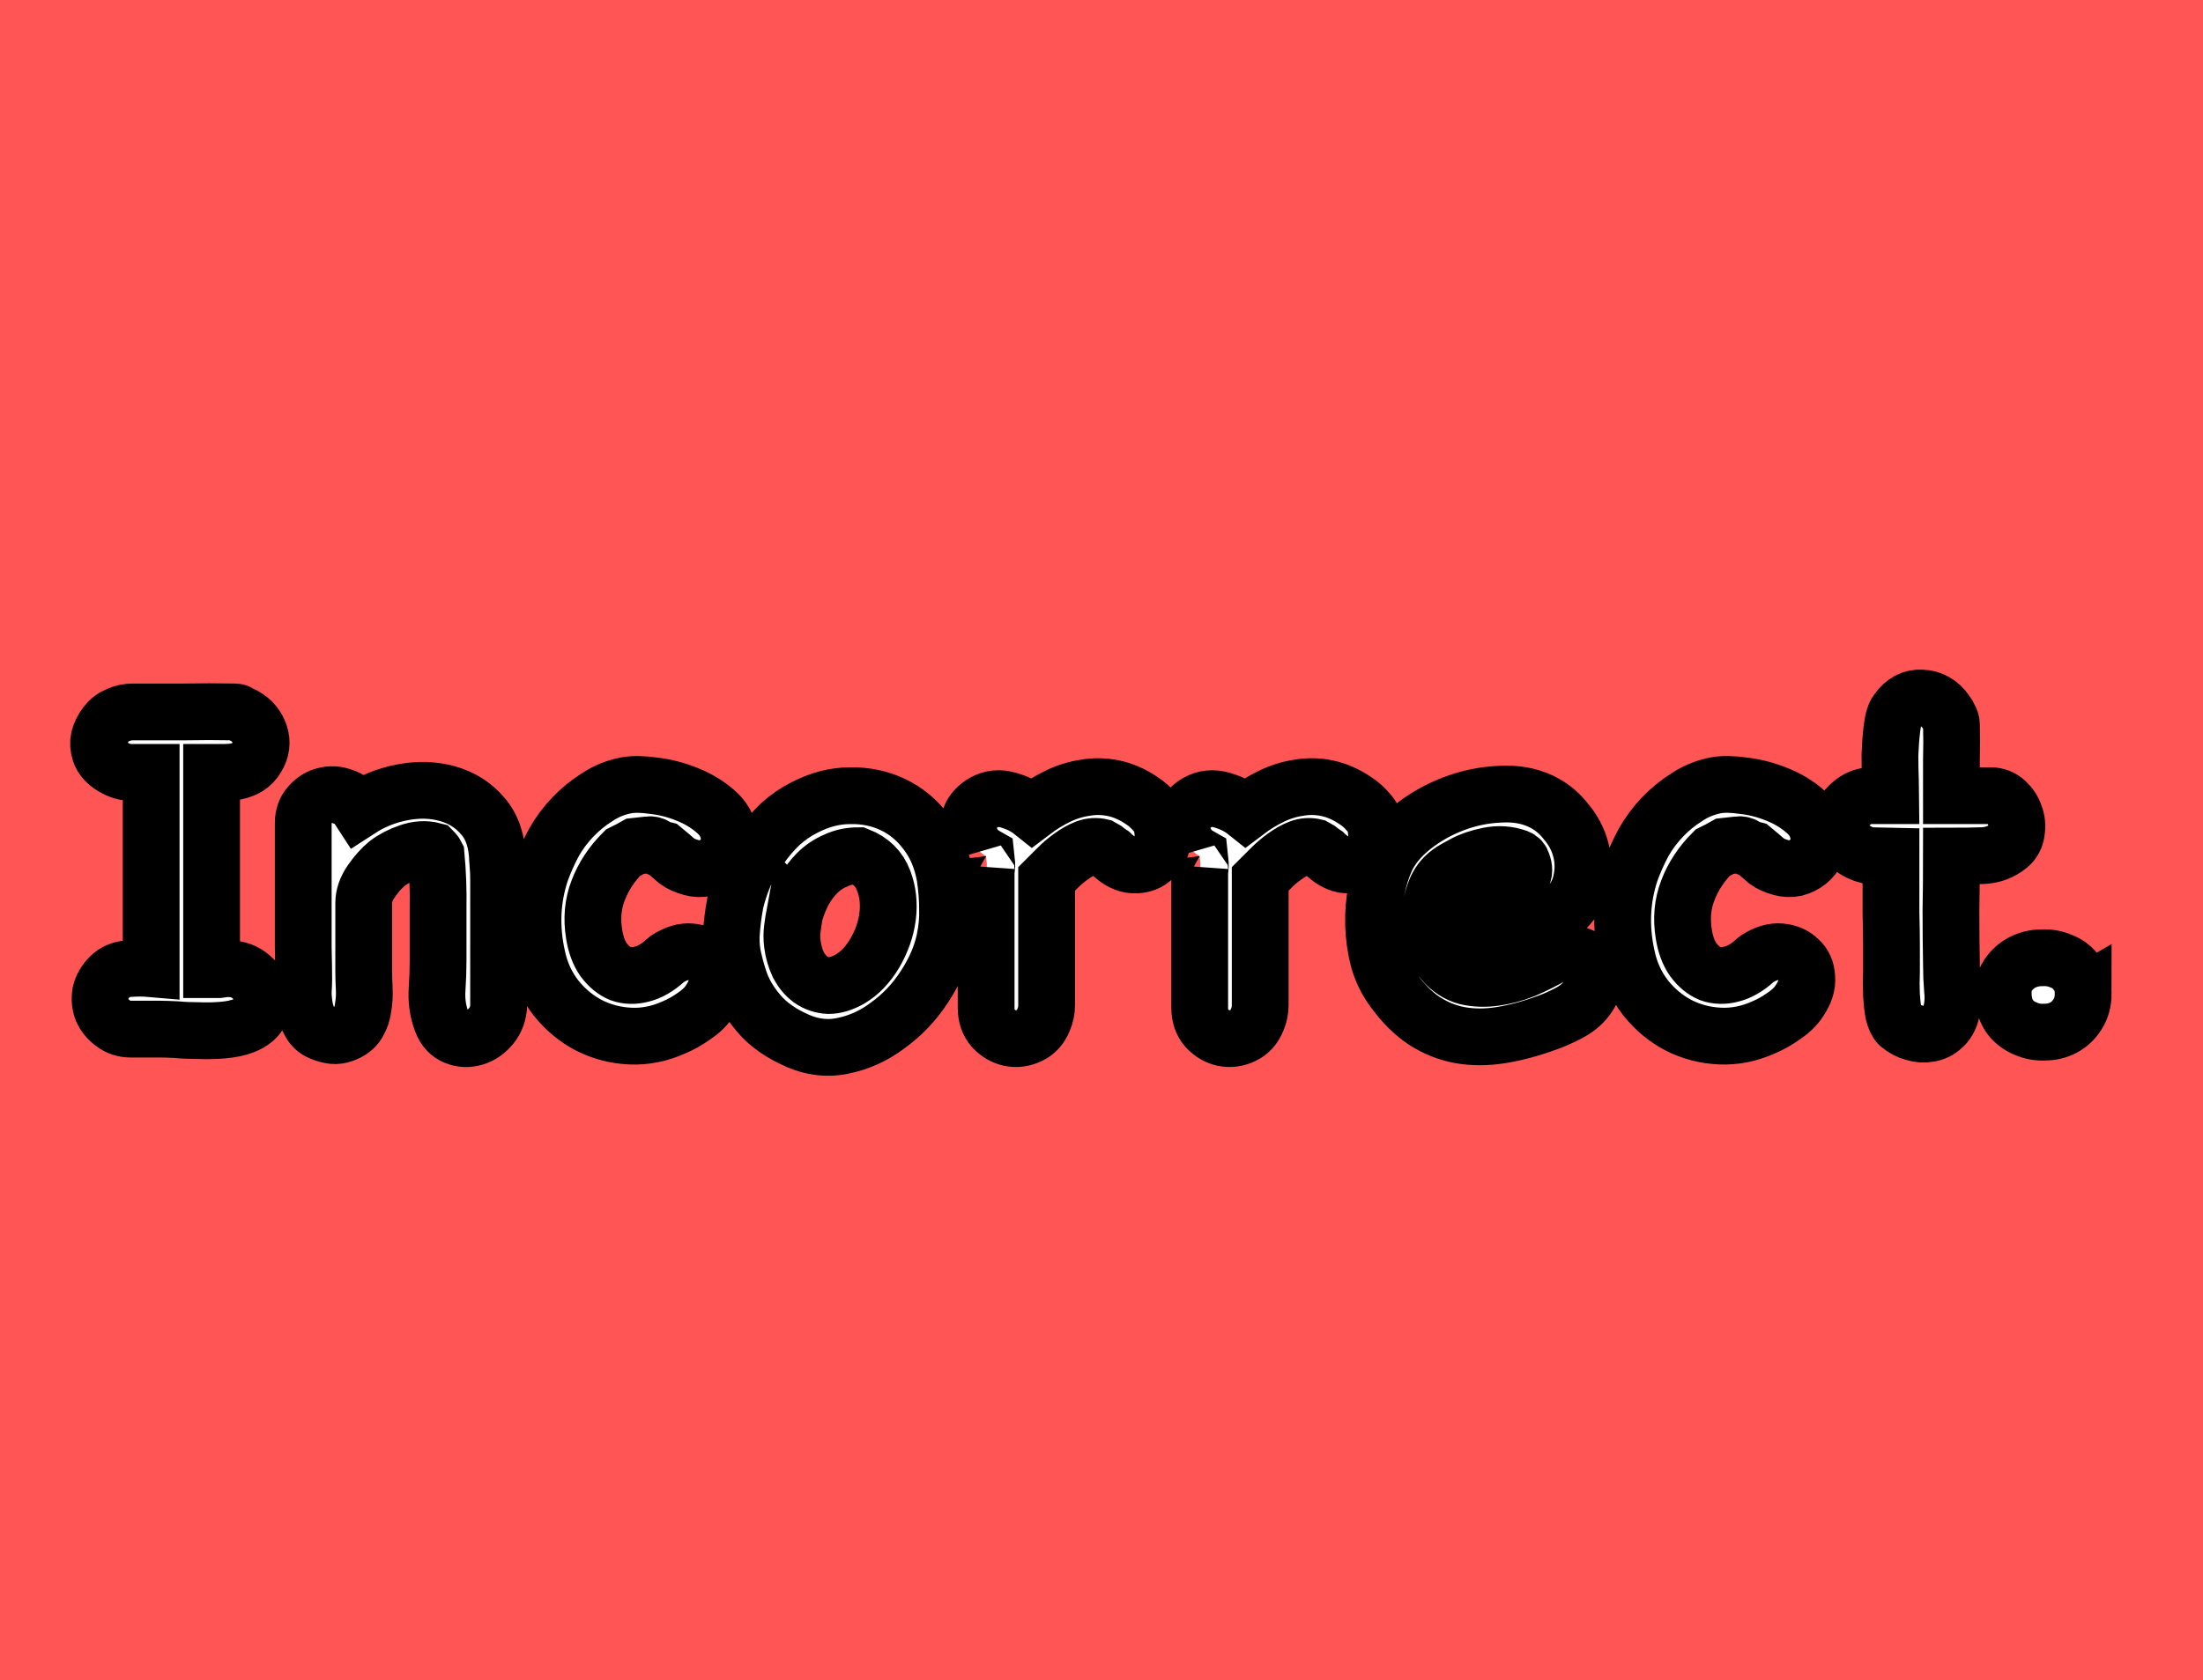 <?xml version="1.0" encoding="UTF-8" standalone="no"?>
<!-- Created with Inkscape (http://www.inkscape.org/) -->

<svg
   width="97mm"
   height="74mm"
   viewBox="0 0 97 74"
   version="1.1"
   id="svg1"
   inkscape:version="1.3.2 (091e20e, 2023-11-25)"
   sodipodi:docname="incorrect.svg"
   xml:space="preserve"
   xmlns:inkscape="http://www.inkscape.org/namespaces/inkscape"
   xmlns:sodipodi="http://sodipodi.sourceforge.net/DTD/sodipodi-0.dtd"
   xmlns="http://www.w3.org/2000/svg"
   xmlns:svg="http://www.w3.org/2000/svg"><sodipodi:namedview
     id="namedview1"
     pagecolor="#505050"
     bordercolor="#eeeeee"
     borderopacity="1"
     inkscape:showpageshadow="0"
     inkscape:pageopacity="0"
     inkscape:pagecheckerboard="0"
     inkscape:deskcolor="#505050"
     inkscape:document-units="mm"
     inkscape:zoom="1.4217087"
     inkscape:cx="230.00492"
     inkscape:cy="133.99369"
     inkscape:window-width="1512"
     inkscape:window-height="806"
     inkscape:window-x="874"
     inkscape:window-y="390"
     inkscape:window-maximized="0"
     inkscape:current-layer="layer1" /><defs
     id="defs1" /><g
     inkscape:label="Layer 1"
     inkscape:groupmode="layer"
     id="layer1"><rect
       style="fill:#ff5555;fill-opacity:1;stroke:none;stroke-width:0.57;paint-order:markers stroke fill"
       id="rect2"
       width="109.689"
       height="86.898"
       x="-7.633"
       y="-4.408" /><path
       d="m 10.104,42.663 q 0.568,0.022 0.939,0.349 0.371,0.306 0.48,0.72 0.109,0.415 -0.065,0.83 -0.175,0.393 -0.72,0.611 -0.393,0.153 -0.939,0.196 -0.524,0.044 -1.07,0.022 -0.524,0 -0.982,-0.044 -0.458,-0.022 -0.699,-0.022 H 5.76 q -0.458,0 -0.786,-0.262 -0.327,-0.24 -0.48,-0.589 -0.131,-0.349 -0.065,-0.742 0.087,-0.393 0.415,-0.72 0.306,-0.306 0.808,-0.349 0.502,-0.044 1.004,0 v -8.644 q -0.502,0 -0.939,0 Q 5.28,33.997 4.843,33.691 4.516,33.451 4.407,33.145 4.297,32.818 4.363,32.512 4.45,32.185 4.669,31.901 4.887,31.617 5.214,31.486 q 0.306,-0.131 0.633,-0.131 1.113,0 2.227,0 1.135,-0.022 2.27,0 0.109,0 0.196,0.065 0.109,0.065 0.218,0.109 0.502,0.284 0.677,0.808 0.175,0.524 -0.131,1.026 -0.153,0.262 -0.393,0.415 -0.218,0.131 -0.502,0.196 -0.262,0.044 -0.546,0.044 -0.284,0 -0.546,0 v 8.688 q 0.175,0 0.306,0 0.153,-0.022 0.327,-0.044 z m 11.849,1.725 q -0.065,0.546 -0.415,0.895 -0.327,0.349 -0.764,0.437 -0.415,0.087 -0.808,-0.109 -0.393,-0.196 -0.568,-0.764 -0.196,-0.611 -0.153,-1.266 0.044,-0.677 0.044,-1.244 0,-1.179 0,-2.336 0.022,-1.179 -0.087,-2.358 -0.022,-0.044 -0.044,-0.065 -0.022,-0.044 -0.087,-0.109 -0.502,-0.131 -1.07,0.065 -0.568,0.196 -0.96,0.502 -0.349,0.284 -0.699,0.786 -0.327,0.48 -0.327,0.939 v 3.012 q 0,0.349 0.022,0.764 0.022,0.415 -0.044,0.808 -0.044,0.393 -0.24,0.72 -0.196,0.327 -0.633,0.48 -0.24,0.087 -0.458,0.065 -0.196,-0.022 -0.437,-0.109 -0.393,-0.131 -0.568,-0.458 -0.175,-0.306 -0.24,-0.655 -0.065,-0.371 -0.065,-0.699 0.022,-0.349 0.022,-0.546 0,-0.502 -0.022,-1.441 0,-0.96 0,-2.008 0,-1.048 0,-1.986 0,-0.96 0,-1.463 0,-0.48 0.284,-0.786 0.284,-0.327 0.655,-0.415 0.393,-0.109 0.808,0.044 0.437,0.131 0.72,0.568 0.873,-0.568 1.921,-0.764 1.048,-0.196 1.965,0.065 0.939,0.262 1.55,0.982 0.633,0.72 0.655,1.986 0,0.044 0.022,0.262 0.022,0.218 0.022,0.611 z m 7.439,-2.161 q 0.546,-0.349 1.026,-0.306 0.502,0.044 0.808,0.349 0.327,0.284 0.349,0.786 0.044,0.48 -0.327,1.026 -0.24,0.371 -0.699,0.677 -0.437,0.306 -0.851,0.48 -0.96,0.437 -1.943,0.393 -0.982,-0.044 -1.834,-0.48 -0.83,-0.437 -1.441,-1.201 -0.611,-0.786 -0.83,-1.812 -0.437,-1.965 0.175,-3.776 0.24,-0.655 0.568,-1.266 0.349,-0.611 0.83,-1.113 0.48,-0.502 1.07,-0.873 0.589,-0.393 1.288,-0.524 0.48,-0.087 1.222,0.022 0.742,0.087 1.441,0.371 0.72,0.284 1.244,0.742 0.546,0.458 0.611,1.091 0.044,0.349 -0.087,0.655 -0.131,0.284 -0.371,0.48 -0.24,0.196 -0.568,0.284 -0.306,0.065 -0.633,-0.022 -0.393,-0.109 -0.633,-0.284 -0.218,-0.196 -0.589,-0.502 -0.175,-0.044 -0.327,-0.131 -0.153,-0.109 -0.327,-0.087 l -0.589,0.065 q -0.153,0.087 -0.284,0.153 -0.131,0.065 -0.262,0.131 -0.742,0.742 -1.091,1.659 -0.349,0.895 -0.175,1.943 0.109,0.677 0.415,1.113 0.327,0.437 0.742,0.611 0.437,0.153 0.939,0.022 0.524,-0.131 1.026,-0.589 z m 2.986,-2.489 q 0.153,-0.633 0.415,-1.244 0.284,-0.611 0.677,-1.157 0.393,-0.568 0.873,-1.026 0.502,-0.458 1.07,-0.742 1.004,-0.524 2.008,-0.524 1.026,-0.022 1.899,0.393 0.873,0.415 1.484,1.244 0.611,0.808 0.808,1.943 0.109,0.742 0.109,1.419 0.022,0.655 -0.131,1.375 -0.218,1.026 -0.895,2.052 -0.655,1.004 -1.594,1.681 -0.917,0.699 -2.03,0.917 -1.091,0.218 -2.205,-0.349 -0.502,-0.24 -0.917,-0.568 -0.393,-0.306 -0.72,-0.742 -0.371,-0.48 -0.589,-1.004 -0.196,-0.524 -0.327,-1.091 -0.153,-0.611 -0.109,-1.222 0.044,-0.633 0.153,-1.222 z m 2.62,0.458 q -0.065,0.349 -0.109,0.699 -0.044,0.327 0,0.677 0.065,0.502 0.262,0.917 0.218,0.415 0.546,0.655 0.349,0.24 0.786,0.262 0.437,0 0.939,-0.284 0.633,-0.371 1.091,-1.135 0.458,-0.786 0.568,-1.615 0.109,-0.851 -0.175,-1.594 -0.284,-0.764 -1.113,-1.091 -0.546,0 -1.004,0.218 -0.458,0.196 -0.808,0.546 -0.327,0.327 -0.589,0.786 -0.24,0.458 -0.393,0.96 z m 8.422,-1.921 q 0,0.087 0.022,-0.044 0.022,-0.153 -0.022,-0.524 -0.349,-0.196 -0.546,-0.502 -0.196,-0.306 -0.24,-0.655 -0.022,-0.349 0.131,-0.655 0.175,-0.327 0.546,-0.546 0.502,-0.284 1.091,-0.109 0.611,0.175 1.048,0.524 0.546,-0.415 1.135,-0.699 0.589,-0.284 1.201,-0.371 0.611,-0.109 1.244,0.022 0.633,0.131 1.244,0.546 0.306,0.196 0.568,0.502 0.262,0.284 0.327,0.655 0.109,0.546 -0.087,0.96 -0.196,0.393 -0.546,0.589 -0.349,0.175 -0.786,0.109 -0.437,-0.087 -0.83,-0.48 -0.131,-0.087 -0.196,-0.131 -0.044,-0.065 -0.218,-0.153 -0.349,-0.087 -0.699,0.044 -0.327,0.131 -0.655,0.371 -0.306,0.218 -0.589,0.502 -0.262,0.262 -0.48,0.48 v 5.566 q 0,0.327 -0.131,0.633 -0.196,0.502 -0.633,0.699 -0.415,0.196 -0.851,0.109 -0.415,-0.087 -0.742,-0.437 -0.306,-0.349 -0.306,-0.895 v -6.112 z m 9.404,0 q 0,0.087 0.022,-0.044 0.022,-0.153 -0.022,-0.524 -0.349,-0.196 -0.546,-0.502 -0.196,-0.306 -0.24,-0.655 -0.022,-0.349 0.131,-0.655 0.175,-0.327 0.546,-0.546 0.502,-0.284 1.091,-0.109 0.611,0.175 1.048,0.524 0.546,-0.415 1.135,-0.699 0.589,-0.284 1.201,-0.371 0.611,-0.109 1.244,0.022 0.633,0.131 1.244,0.546 0.306,0.196 0.568,0.502 0.262,0.284 0.327,0.655 0.109,0.546 -0.087,0.96 -0.196,0.393 -0.546,0.589 -0.349,0.175 -0.786,0.109 -0.437,-0.087 -0.83,-0.48 -0.131,-0.087 -0.196,-0.131 -0.044,-0.065 -0.218,-0.153 -0.349,-0.087 -0.699,0.044 -0.327,0.131 -0.655,0.371 -0.306,0.218 -0.589,0.502 -0.262,0.262 -0.48,0.48 v 5.566 q 0,0.327 -0.131,0.633 -0.196,0.502 -0.633,0.699 -0.415,0.196 -0.851,0.109 -0.415,-0.087 -0.742,-0.437 -0.306,-0.349 -0.306,-0.895 v -6.112 z M 68.47,42.03 q 0.524,-0.131 0.917,0 0.415,0.109 0.633,0.393 0.218,0.284 0.196,0.699 -0.022,0.415 -0.371,0.873 -0.284,0.371 -0.786,0.633 -0.502,0.262 -0.939,0.415 -1.07,0.393 -2.03,0.546 -0.96,0.153 -1.812,0 -0.83,-0.153 -1.572,-0.633 -0.72,-0.48 -1.353,-1.353 -0.437,-0.589 -0.655,-1.332 -0.196,-0.764 -0.218,-1.55 -0.022,-0.786 0.131,-1.55 0.153,-0.764 0.437,-1.375 0.371,-0.764 1.179,-1.397 0.808,-0.633 1.79,-1.004 0.982,-0.371 2.008,-0.415 1.026,-0.065 1.812,0.306 0.655,0.306 1.113,0.895 0.48,0.568 0.655,1.244 0.175,0.677 0.022,1.375 -0.131,0.677 -0.699,1.244 -0.546,0.546 -1.201,0.895 -0.655,0.327 -1.353,0.589 -0.699,0.24 -1.441,0.415 -0.72,0.175 -1.397,0.393 0.458,0.524 1.048,0.677 0.589,0.131 1.222,0.044 0.655,-0.087 1.31,-0.349 0.655,-0.284 1.222,-0.611 z m -4.41,-3.755 q -0.502,0.284 -0.742,0.72 -0.24,0.415 -0.349,1.179 0.568,-0.175 1.266,-0.371 0.72,-0.196 1.353,-0.415 0.633,-0.218 1.07,-0.48 0.437,-0.262 0.437,-0.568 0,-0.175 -0.065,-0.327 -0.044,-0.175 -0.218,-0.24 -0.611,-0.218 -1.266,-0.087 -0.655,0.131 -1.091,0.371 z m 13.311,3.951 q 0.546,-0.349 1.026,-0.306 0.502,0.044 0.808,0.349 0.327,0.284 0.349,0.786 0.044,0.48 -0.327,1.026 -0.24,0.371 -0.699,0.677 -0.437,0.306 -0.851,0.48 -0.96,0.437 -1.943,0.393 -0.982,-0.044 -1.834,-0.48 -0.83,-0.437 -1.441,-1.201 -0.611,-0.786 -0.83,-1.812 -0.437,-1.965 0.175,-3.776 0.24,-0.655 0.568,-1.266 0.349,-0.611 0.83,-1.113 0.48,-0.502 1.07,-0.873 0.589,-0.393 1.288,-0.524 0.48,-0.087 1.222,0.022 0.742,0.087 1.441,0.371 0.72,0.284 1.244,0.742 0.546,0.458 0.611,1.091 0.044,0.349 -0.087,0.655 -0.131,0.284 -0.371,0.48 -0.24,0.196 -0.568,0.284 -0.306,0.065 -0.633,-0.022 -0.393,-0.109 -0.633,-0.284 -0.218,-0.196 -0.589,-0.502 -0.175,-0.044 -0.327,-0.131 -0.153,-0.109 -0.327,-0.087 l -0.589,0.065 q -0.153,0.087 -0.284,0.153 -0.131,0.065 -0.262,0.131 -0.742,0.742 -1.091,1.659 -0.349,0.895 -0.175,1.943 0.109,0.677 0.415,1.113 0.327,0.437 0.742,0.611 0.437,0.153 0.939,0.022 0.524,-0.131 1.026,-0.589 z m 4.907,-4.541 q -0.437,-0.109 -0.764,-0.371 -0.306,-0.262 -0.437,-0.611 -0.109,-0.349 0,-0.72 0.131,-0.371 0.546,-0.677 0.349,-0.262 0.786,-0.262 0.437,0 0.851,0 0,-0.153 -0.022,-0.655 -0.022,-0.524 -0.022,-1.135 0.022,-0.611 0.087,-1.157 0.065,-0.568 0.24,-0.786 0.437,-0.611 1.07,-0.568 0.655,0.022 1.07,0.611 0.087,0.109 0.153,0.262 0.087,0.153 0.087,0.284 0.022,0.786 0,1.572 0,0.786 0,1.572 h 1.725 q 0.393,0 0.677,0.262 0.284,0.262 0.393,0.611 0.131,0.349 0.065,0.72 -0.044,0.371 -0.327,0.611 -0.502,0.415 -1.179,0.437 -0.655,0.022 -1.353,0.022 0,1.201 -0.022,2.401 0,1.201 0.022,2.401 0,0.524 0.044,1.07 0.065,0.546 -0.065,1.048 -0.109,0.393 -0.371,0.611 -0.262,0.24 -0.589,0.284 -0.327,0.065 -0.677,-0.044 -0.349,-0.087 -0.655,-0.349 -0.153,-0.153 -0.24,-0.524 -0.065,-0.371 -0.087,-0.786 -0.022,-0.48 0,-1.026 0,-0.437 0,-1.135 0,-0.699 -0.022,-1.441 0,-0.764 0,-1.441 0,-0.677 0,-1.07 z m 9.447,6.069 q 0,0.546 -0.262,0.939 -0.24,0.371 -0.611,0.568 -0.371,0.196 -0.83,0.196 -0.437,0.022 -0.83,-0.153 -0.393,-0.153 -0.677,-0.502 -0.262,-0.349 -0.306,-0.895 -0.044,-0.568 0.196,-0.939 0.262,-0.393 0.655,-0.589 0.393,-0.196 0.851,-0.196 0.458,-0.022 0.851,0.153 0.415,0.153 0.677,0.524 0.284,0.349 0.284,0.895 z"
       id="text1"
       style="font-weight:bold;font-size:19.756px;line-height:0.9;font-family:Chalkboard;-inkscape-font-specification:'Chalkboard Bold';text-align:center;letter-spacing:-0.288px;text-anchor:middle;fill:#ffffff;stroke:#000000;stroke-width:2.5;paint-order:markers stroke fill"
       aria-label="Incorrect." /></g></svg>
